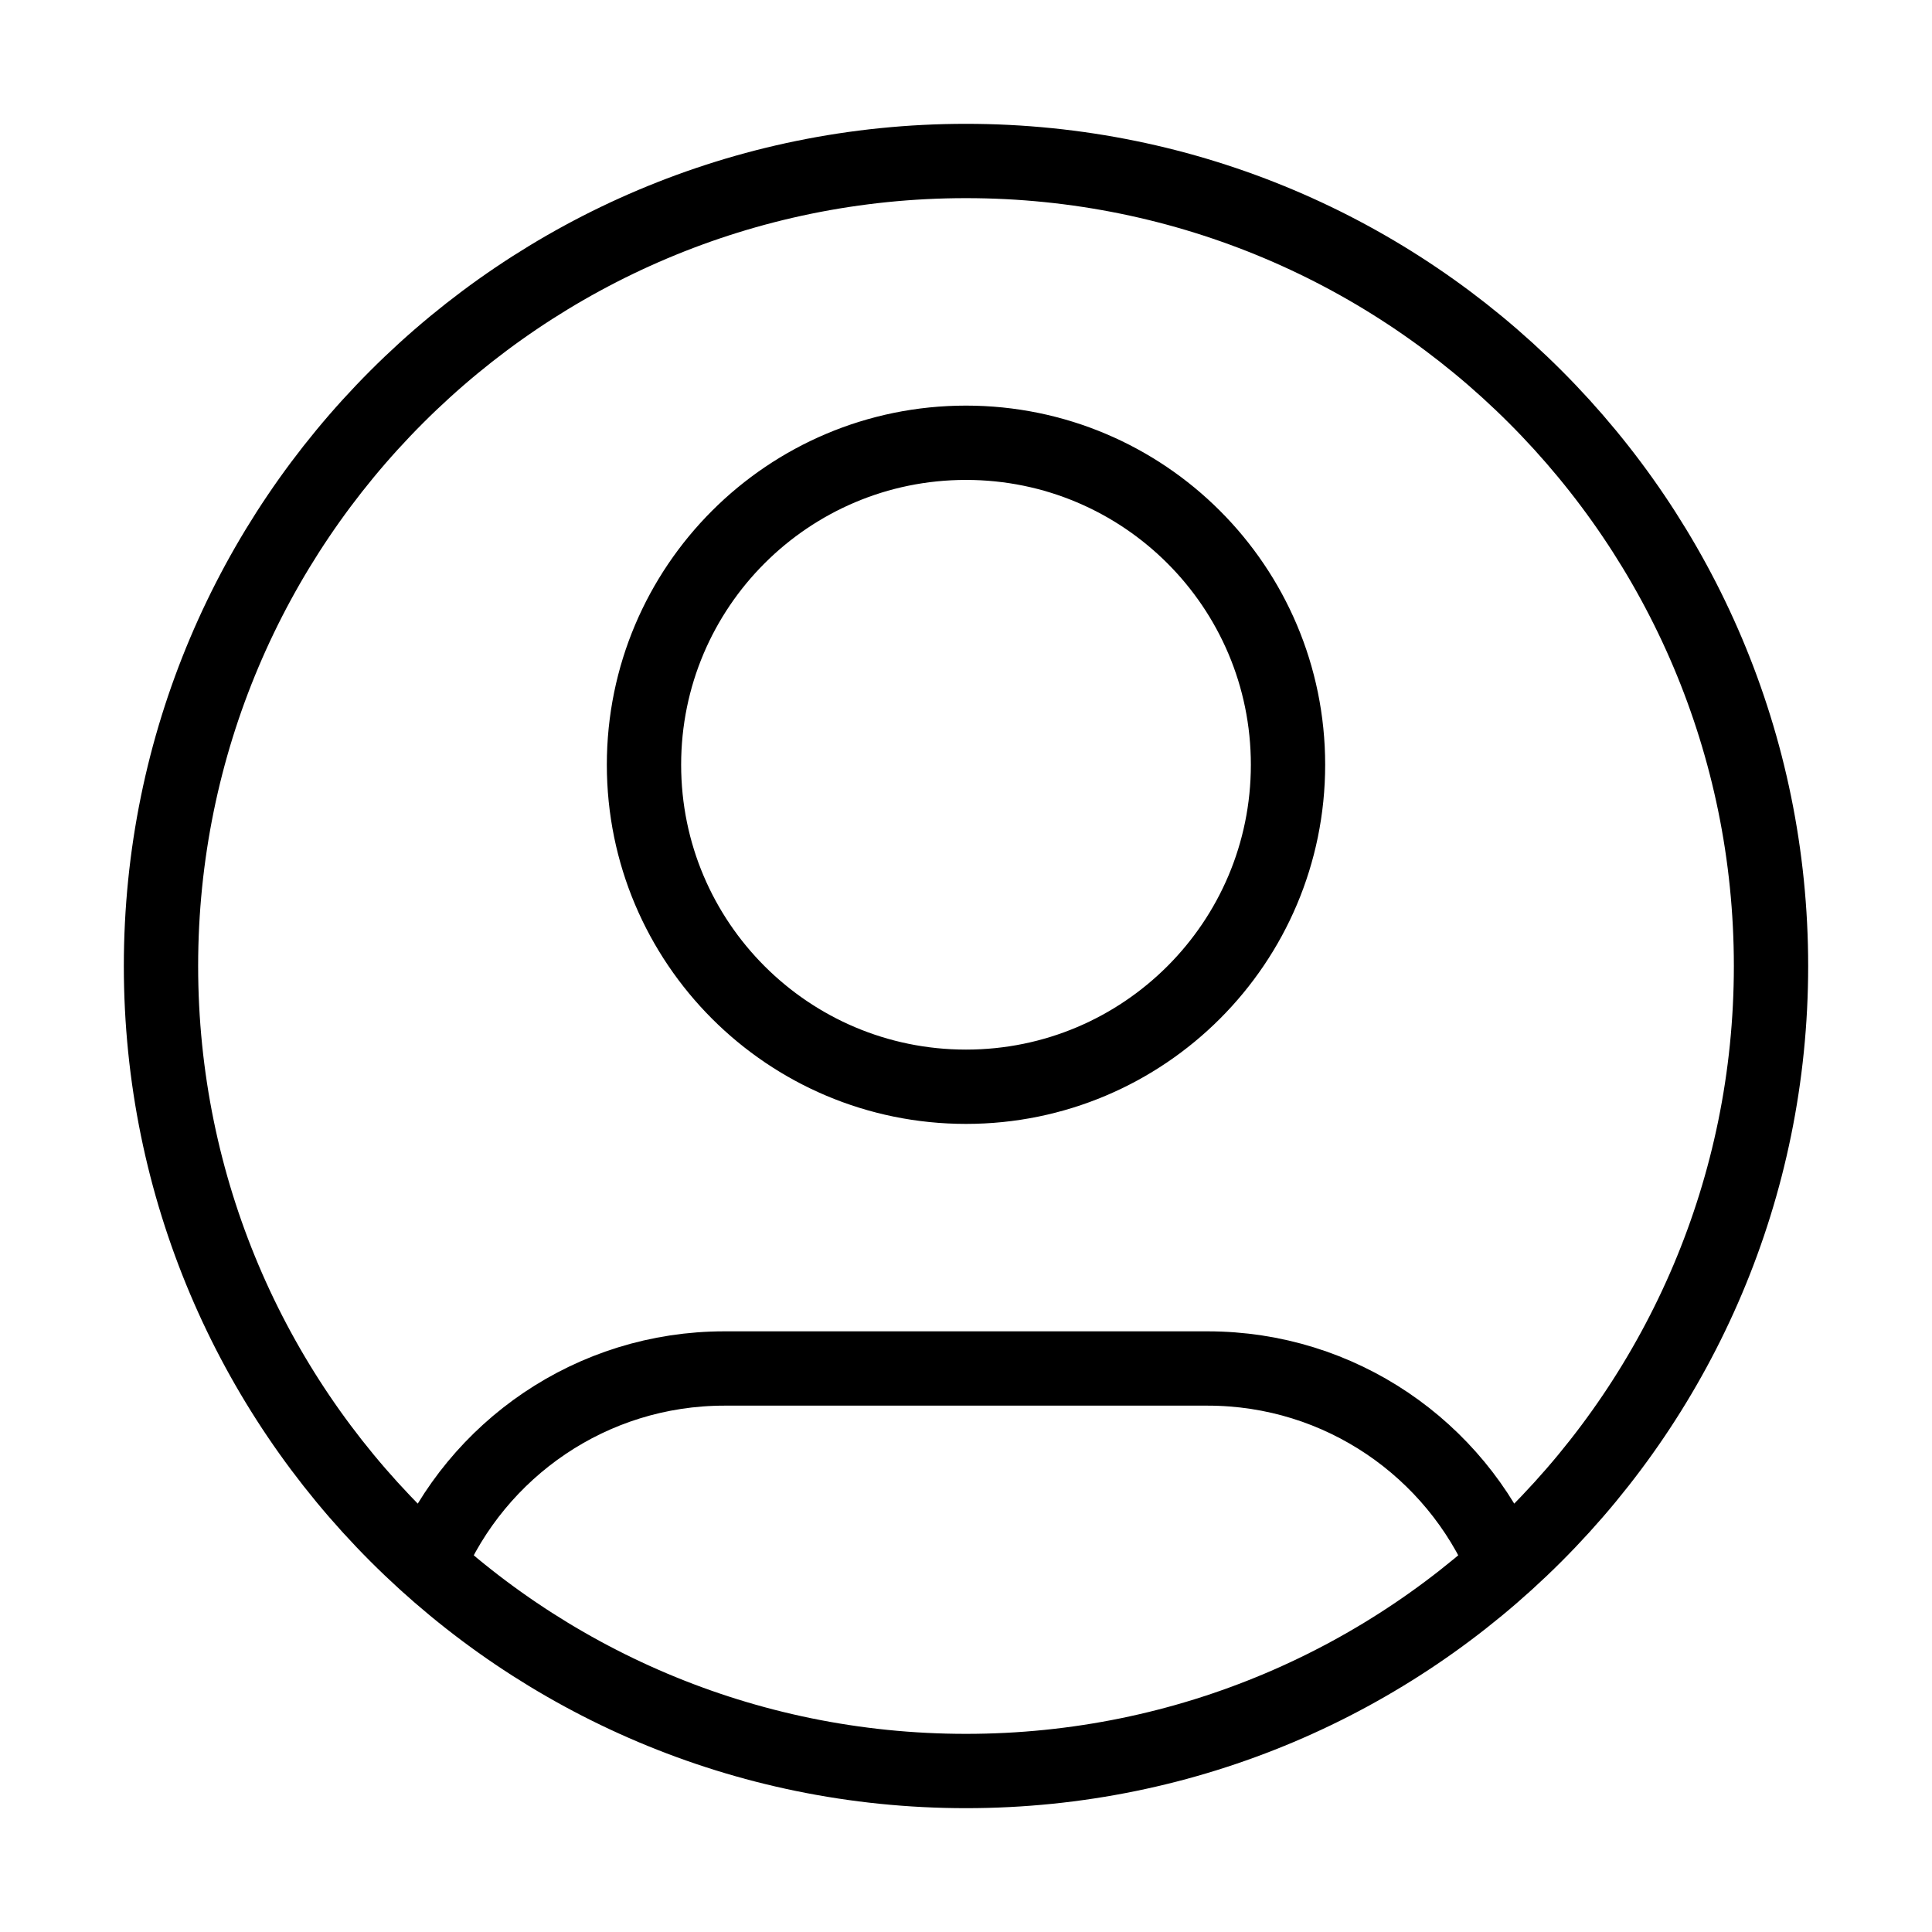 <svg width="52" height="52" viewBox="0 0 52 52" fill="none" xmlns="http://www.w3.org/2000/svg">
<path d="M11.519 42.117C12.837 39.011 15.914 36.833 19.5 36.833H32.5C36.086 36.833 39.163 39.011 40.481 42.117M34.667 20.583C34.667 25.37 30.787 29.25 26 29.25C21.213 29.25 17.333 25.37 17.333 20.583C17.333 15.797 21.213 11.917 26 11.917C30.787 11.917 34.667 15.797 34.667 20.583ZM47.667 26C47.667 37.966 37.966 47.667 26 47.667C14.034 47.667 4.333 37.966 4.333 26C4.333 14.034 14.034 4.333 26 4.333C37.966 4.333 47.667 14.034 47.667 26Z" stroke="black" stroke-width="2" stroke-linecap="round" stroke-linejoin="round"/>
</svg>
